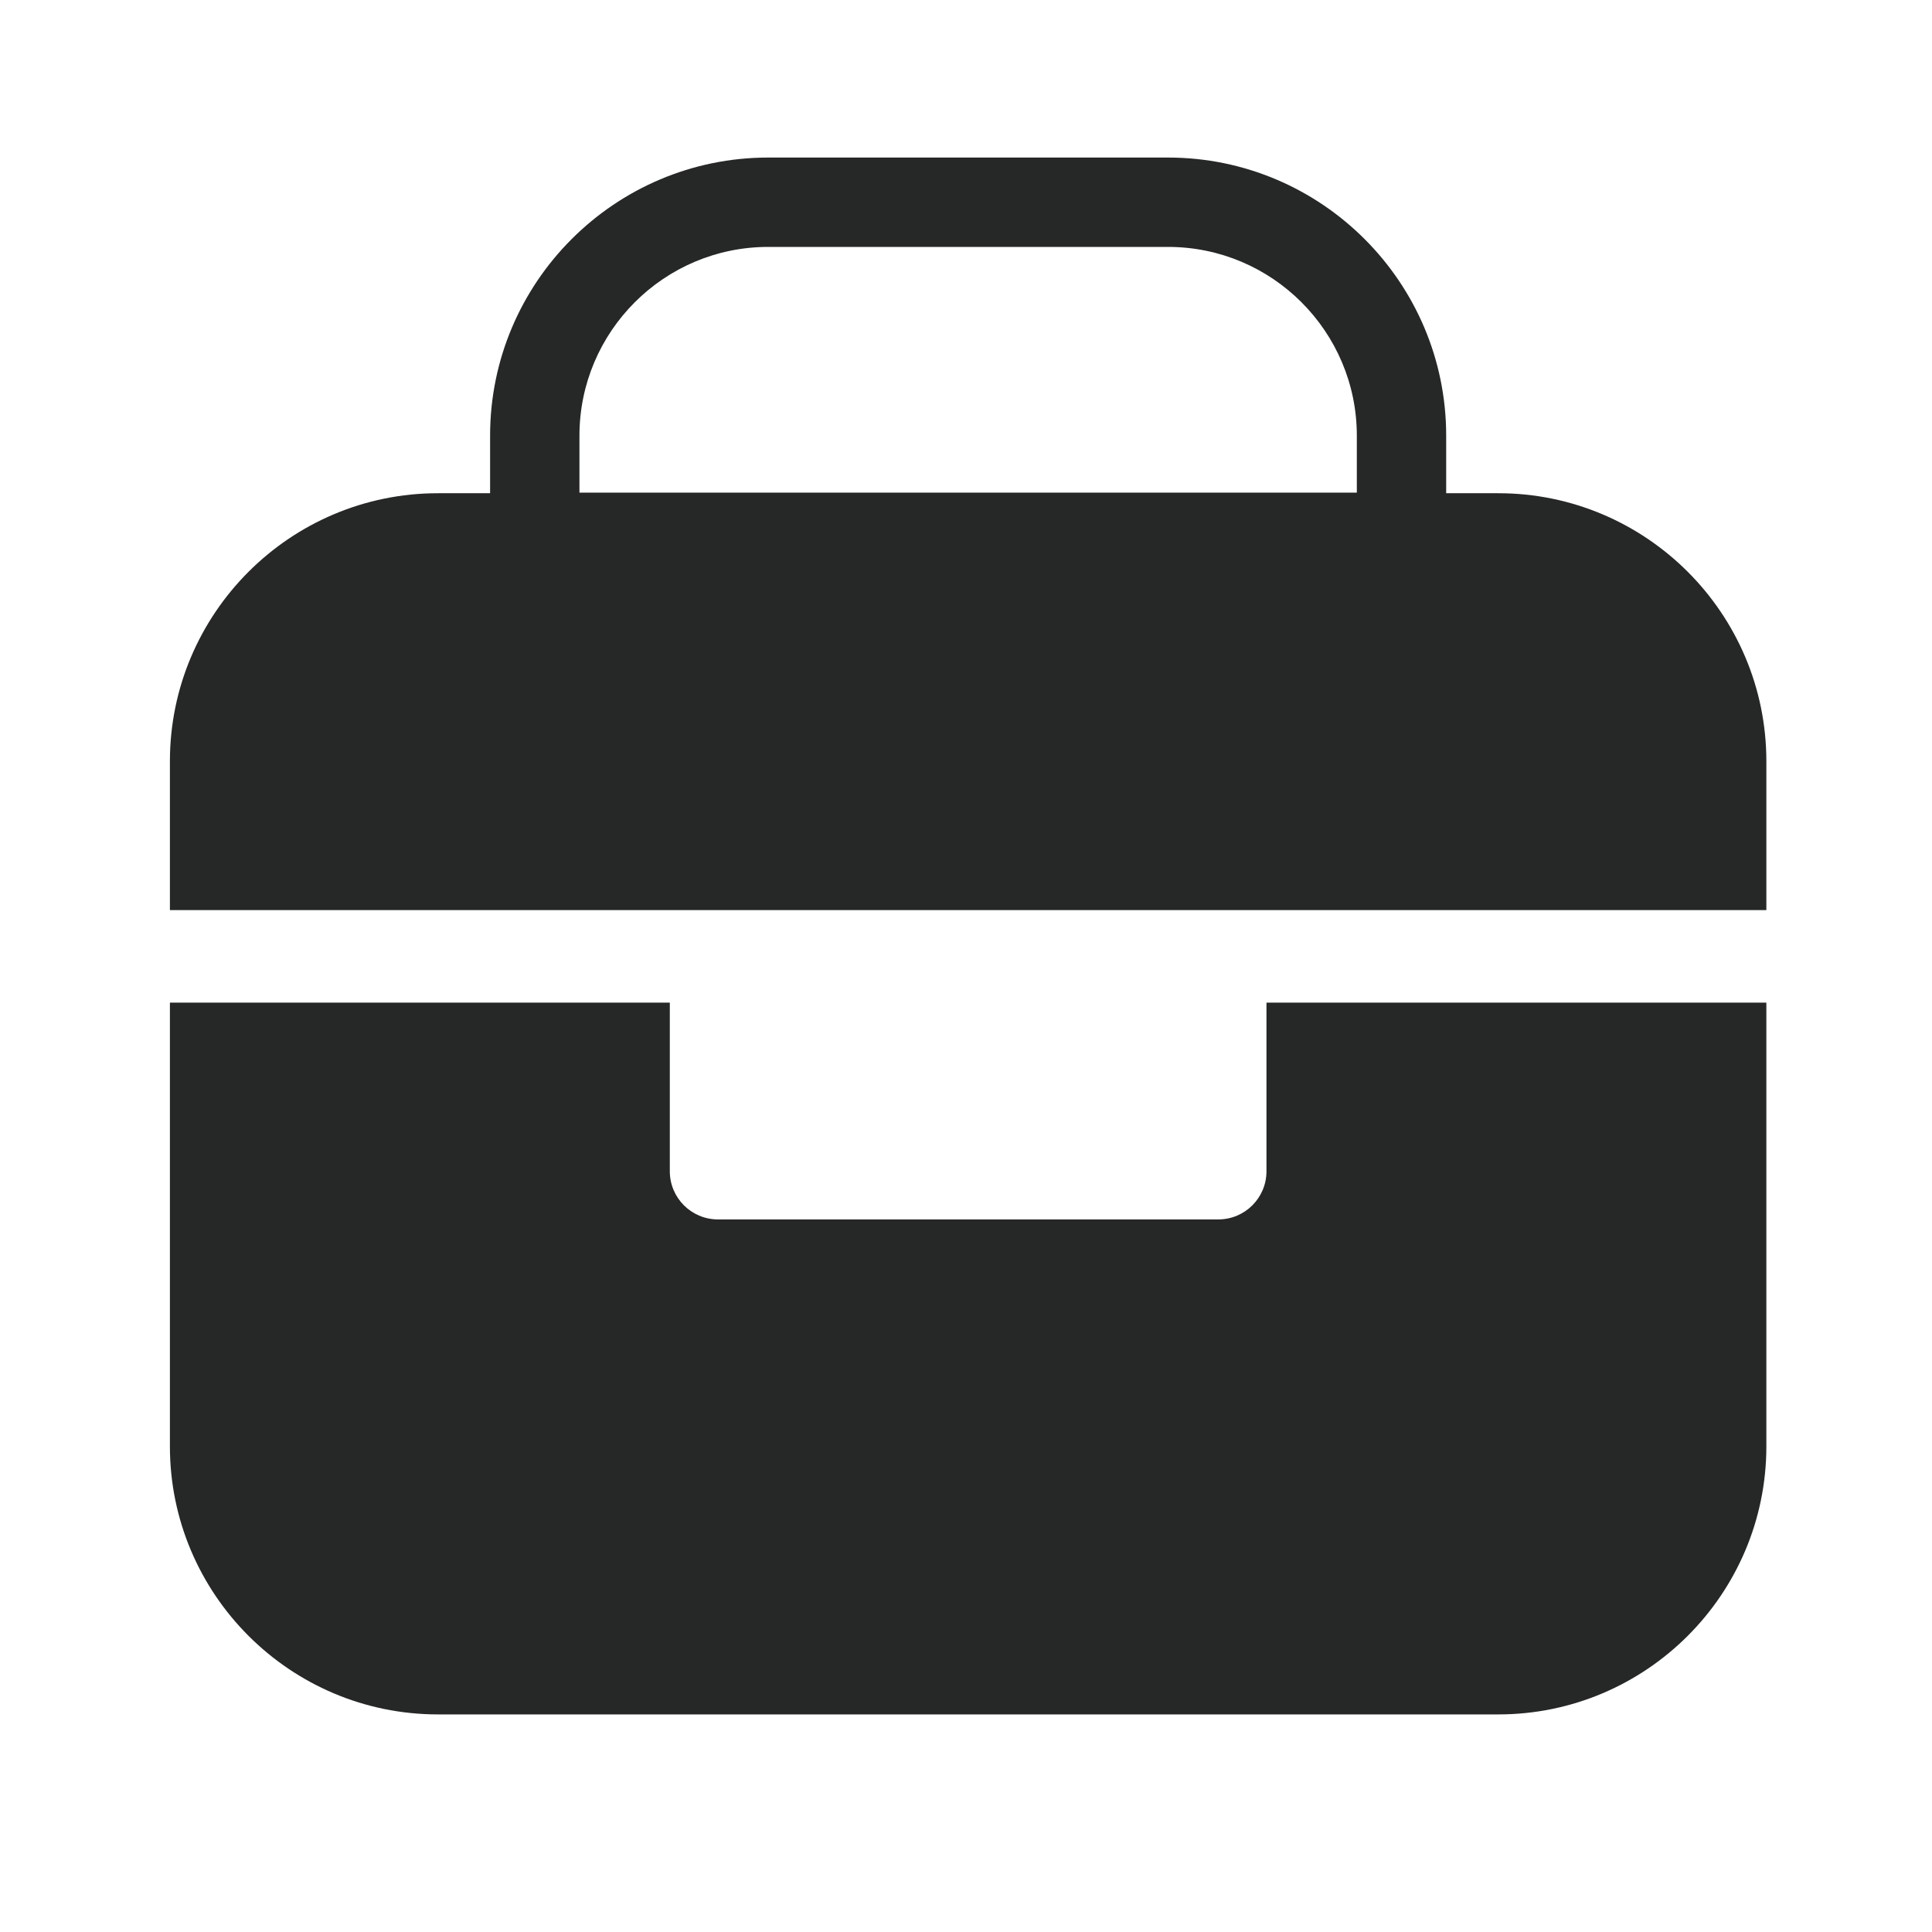 <?xml version="1.0" encoding="utf-8"?>
<!-- Generator: Adobe Illustrator 22.0.1, SVG Export Plug-In . SVG Version: 6.00 Build 0)  -->
<!DOCTYPE svg PUBLIC "-//W3C//DTD SVG 1.1//EN" "http://www.w3.org/Graphics/SVG/1.1/DTD/svg11.dtd">
<svg version="1.1" id="图层_1" xmlns="http://www.w3.org/2000/svg" xmlns:xlink="http://www.w3.org/1999/xlink" x="0px" y="0px"
	 viewBox="0 0 1024 1024" style="enable-background:new 0 0 1024 1024;" xml:space="preserve">
<style type="text/css">
	.st0{fill:#262727;}
	.st1{display:none;}
	.st2{display:inline;}
</style>
<g>
	<g>
		<path class="st0" d="M742.826,308.466H283.438c-13.078,0-23.68-10.602-23.68-23.68v-53.872
			c0-81.28,66.126-147.407,147.407-147.407h211.934c81.28,0,147.407,66.126,147.407,147.407v53.872
			C766.506,297.864,755.904,308.466,742.826,308.466z M307.118,261.106h412.029v-30.192c0-55.166-44.882-100.047-100.048-100.047
			H407.165c-55.167,0-100.047,44.881-100.047,100.047V261.106z"/>
	</g>
	<g>
		<g>
			<path class="st0" d="M671.254,620.807c0,14.088-11.424,25.511-25.511,25.511H380.528c-14.088,0-25.511-11.424-25.511-25.511
				v-89.382H90.053v235.17c0,78.347,63.732,142.079,142.079,142.079H794.13c78.347,0,142.079-63.732,142.079-142.079v-235.17
				H671.254V620.807z M794.13,261.419H232.132c-78.347,0-142.079,63.732-142.079,142.079v78.883h846.156v-78.883
				C936.208,325.151,872.477,261.419,794.13,261.419z"/>
		</g>
	</g>
</g>
<g class="st1">
	<g class="st2">
		<path class="st0" d="M796.422,909.608H231.399c-78.769,0-142.844-64.075-142.844-142.844v-365.05
			c0-78.769,64.075-142.844,142.844-142.844h565.022c78.769,0,142.844,64.075,142.844,142.844v365.051
			C939.265,845.533,875.19,909.608,796.422,909.608z M231.399,306.485c-52.506,0-95.229,42.723-95.229,95.229v365.051
			c0,52.506,42.723,95.229,95.229,95.229h565.022c52.506,0,95.229-42.723,95.229-95.229V401.714
			c0-52.506-42.723-95.229-95.229-95.229H231.399z"/>
	</g>
	<g class="st2">
		<path class="st0" d="M744.836,306.169H282.975c-13.15,0-23.807-10.657-23.807-23.807V228.2c0-81.717,66.484-148.2,148.2-148.2
			h213.075c81.717,0,148.2,66.484,148.2,148.2v54.162C768.643,295.511,757.986,306.169,744.836,306.169z M306.783,258.554h414.246
			V228.2c0-55.463-45.122-100.586-100.586-100.586H407.368c-55.463,0-100.586,45.122-100.586,100.586L306.783,258.554
			L306.783,258.554z"/>
	</g>
	<g class="st2">
		<path class="st0" d="M913.273,529.483H119.301c-13.15,0-23.807-10.657-23.807-23.807c0-13.15,10.657-23.807,23.807-23.807h793.972
			c13.15,0,23.807,10.657,23.807,23.807C937.08,518.825,926.422,529.483,913.273,529.483z"/>
	</g>
	<g class="st2">
		<path class="st0" d="M647.226,645.841H380.585c-14.163,0-25.649-11.485-25.649-25.649V508.298
			c0-14.163,11.485-25.649,25.649-25.649h266.641c14.164,0,25.649,11.485,25.649,25.649v111.894
			C672.875,634.356,661.39,645.841,647.226,645.841z M406.234,594.544h215.344v-60.597H406.234V594.544z"/>
	</g>
</g>
</svg>
